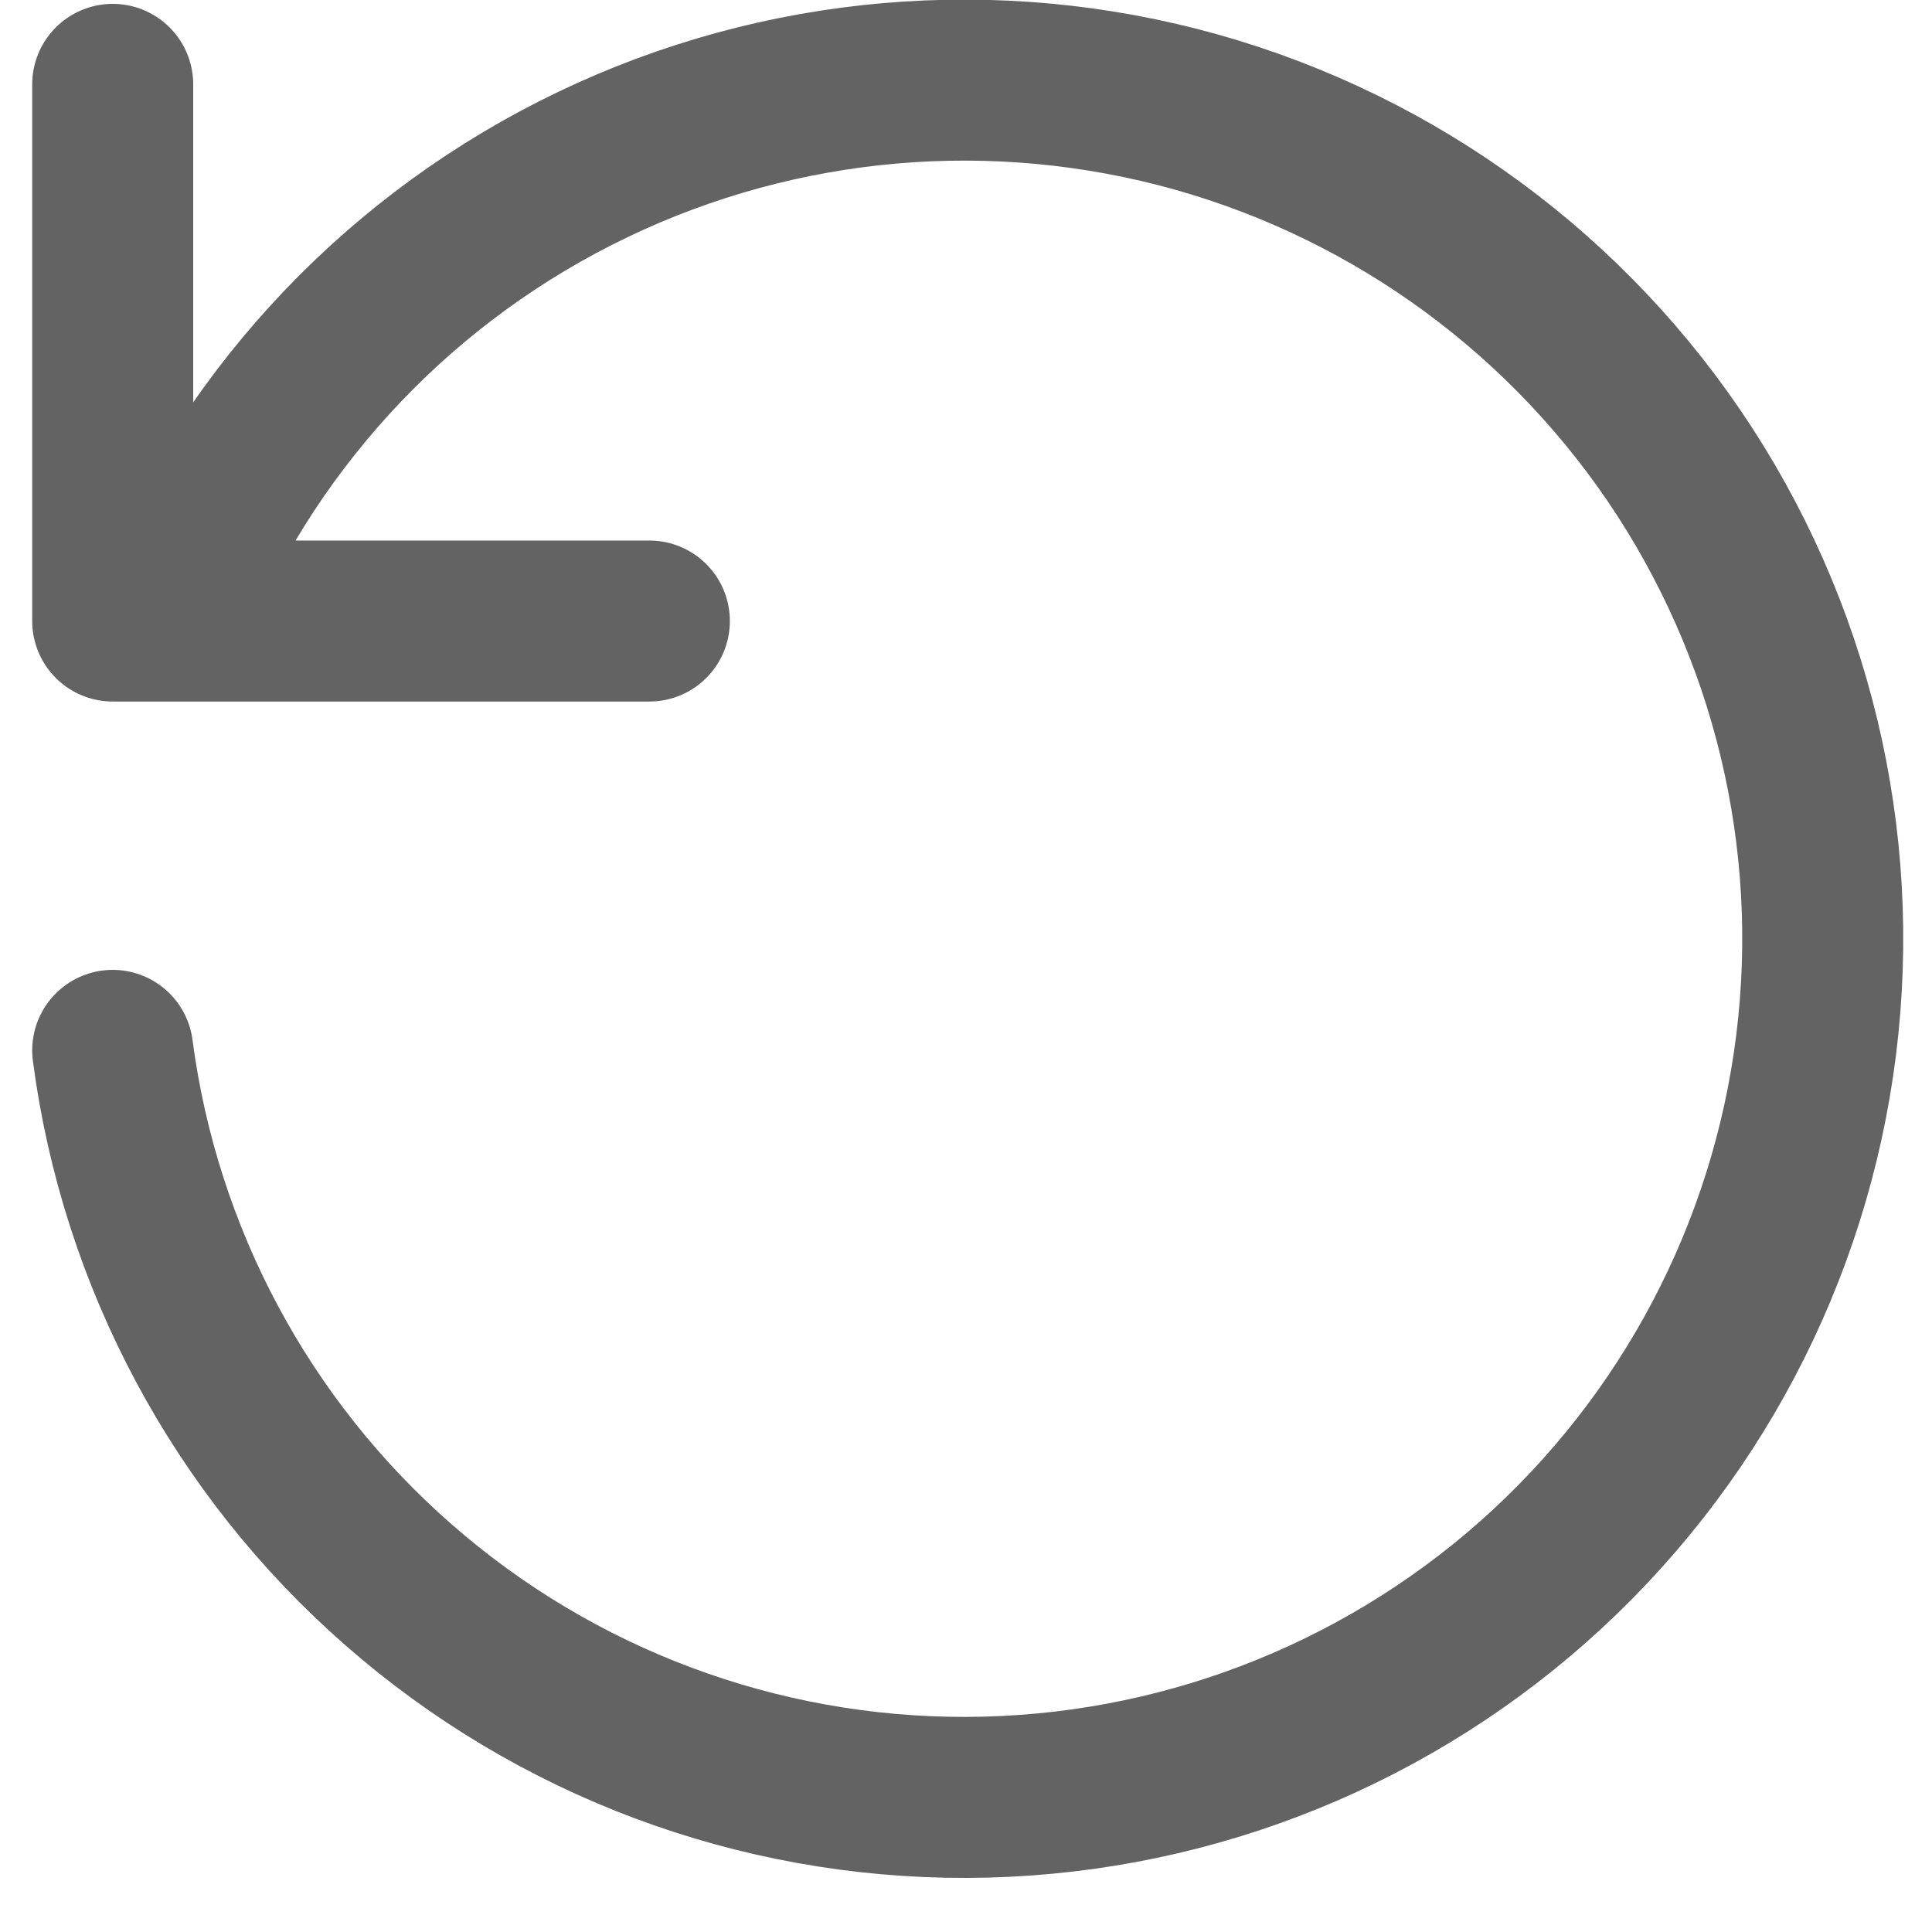 <svg width="18" height="18" viewBox="0 0 18 18" fill="none" xmlns="http://www.w3.org/2000/svg">
<path d="M1.05 9.786C1.303 11.715 2.25 13.486 3.715 14.767C5.179 16.049 7.06 16.752 9.006 16.746C10.952 16.74 12.829 16.026 14.286 14.736C15.742 13.446 16.679 11.669 16.92 9.739C17.162 7.808 16.691 5.855 15.597 4.246C14.502 2.638 12.859 1.483 10.975 0.998C9.09 0.514 7.094 0.733 5.359 1.614C3.624 2.495 2.27 3.978 1.55 5.786M1.05 0.786V5.786H6.05" stroke="#636363" stroke-width="1.5" stroke-linecap="round" stroke-linejoin="round"/>
</svg>
